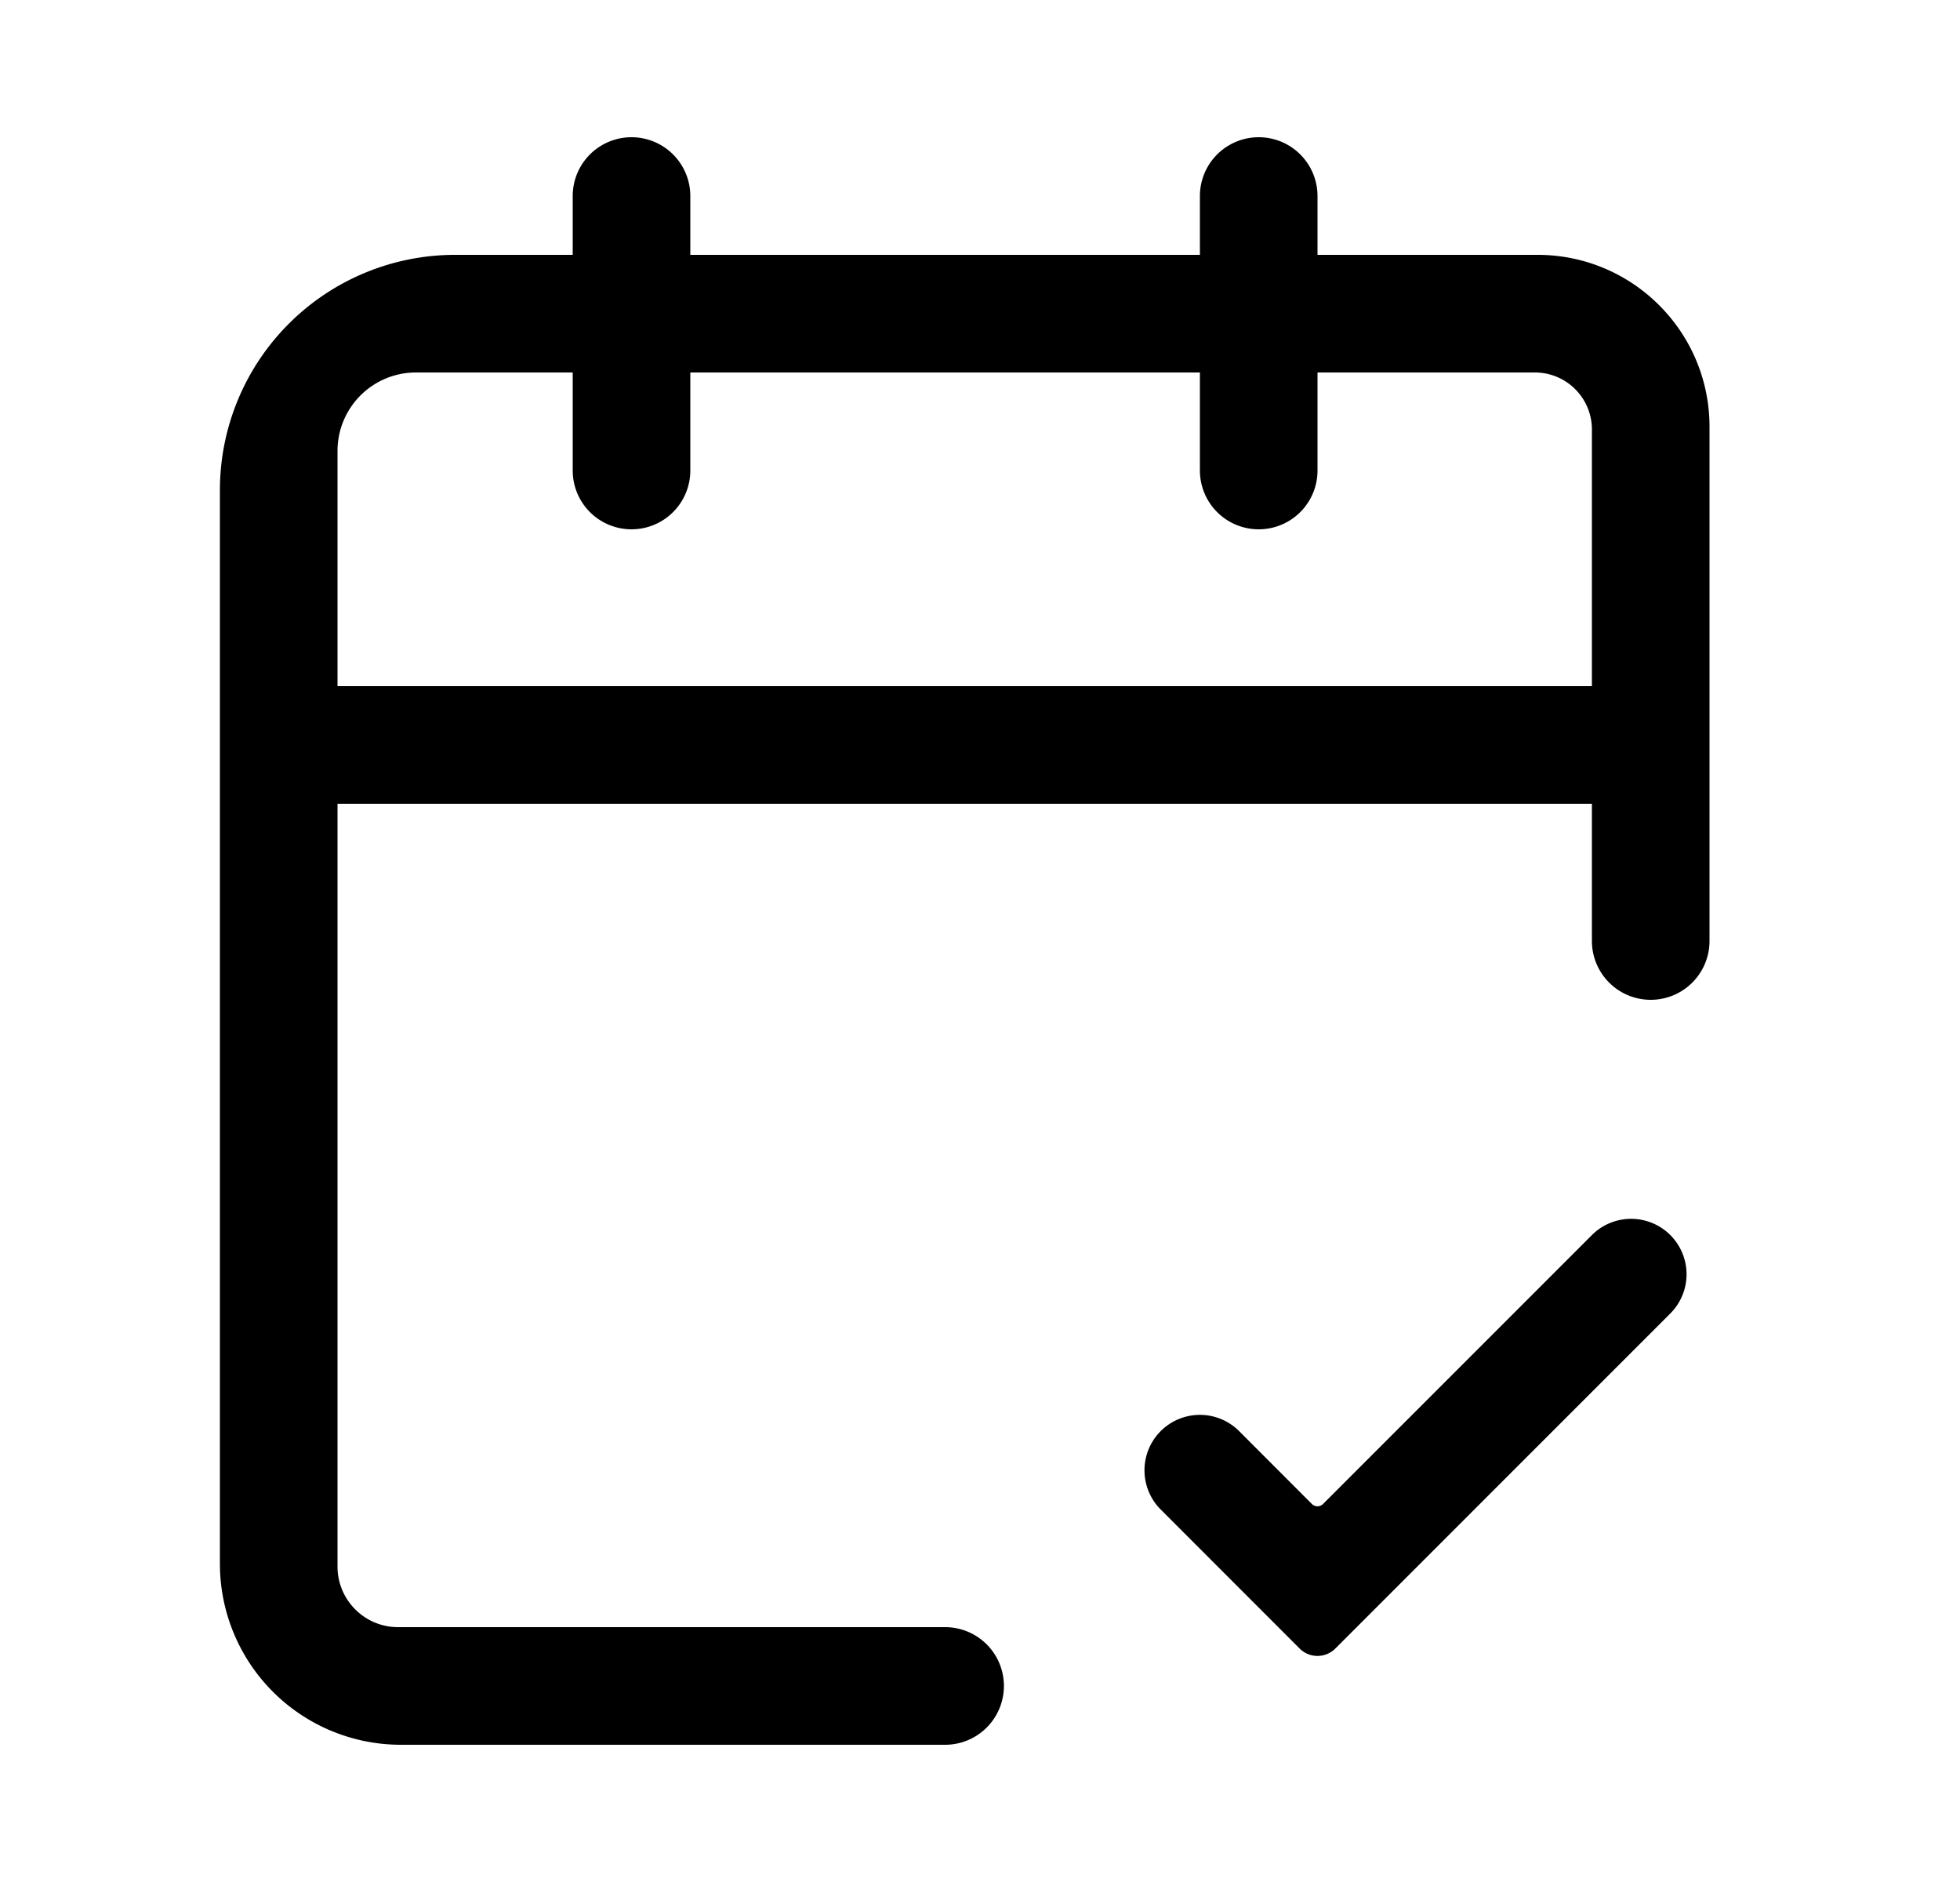 <svg xmlns="http://www.w3.org/2000/svg" viewBox="0 0 25 24" fill="currentColor" aria-hidden="true" data-slot="icon">
  <path d="M21.805 5.442V12a.75.75 0 0 1-1.5 0V5.477a.727.727 0 0 0-.728-.727H5.305a1 1 0 0 0-1 1v14.227c0 .427.346.773.772.773h6.978a.75.75 0 0 1 0 1.5H5.112a2.308 2.308 0 0 1-2.307-2.308V6.25a3 3 0 0 1 3-3h13.807c1.211 0 2.193.982 2.193 2.192Z"/>
  <path d="m16.733 19.179-.928-.929a.707.707 0 0 0-1 1l1.772 1.773a.322.322 0 0 0 .455 0l4.273-4.273a.707.707 0 0 0-1-1l-3.429 3.429a.101.101 0 0 1-.143 0ZM3.305 8.75h18v1.5h-18v-1.5Zm4-6.25a.75.75 0 1 1 1.5 0V6a.75.75 0 0 1-1.5 0V2.5Zm8 0a.75.75 0 0 1 1.5 0V6a.75.75 0 0 1-1.5 0V2.5Z"/>
</svg>
